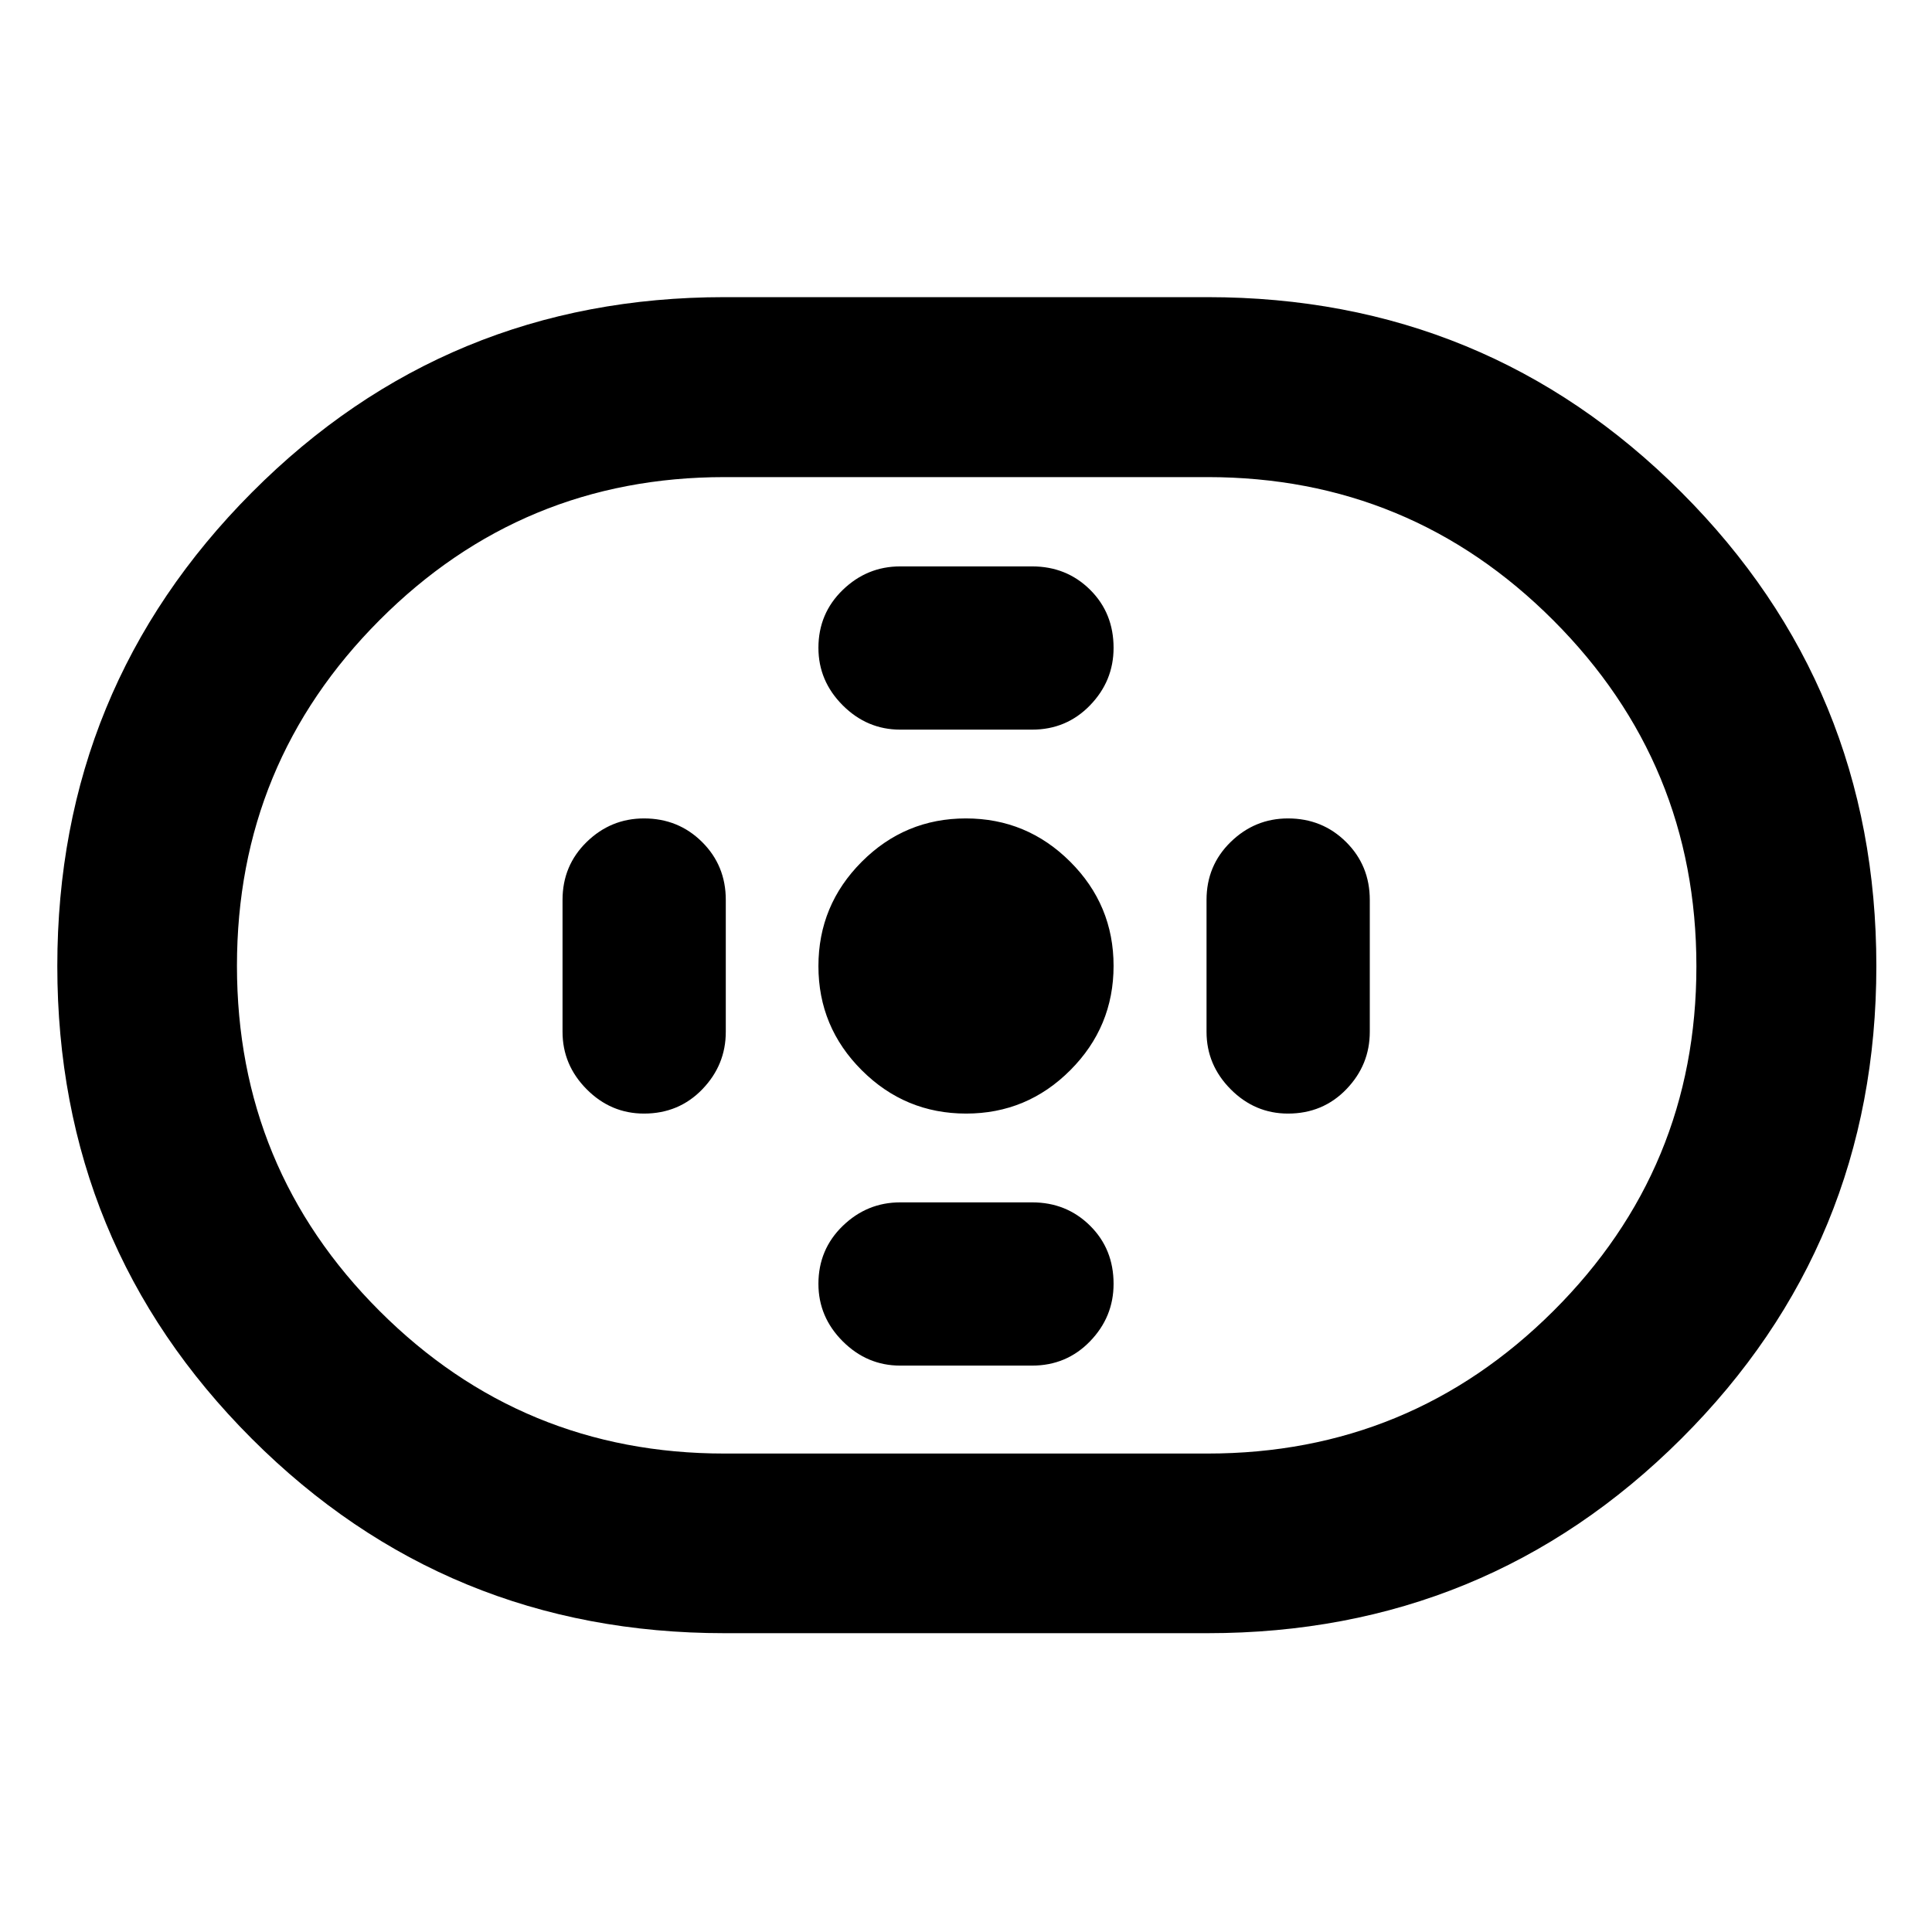 <svg xmlns="http://www.w3.org/2000/svg" height="40" viewBox="0 -960 960 960" width="40"><path d="M360-148.48q-138.24 0-234.88-96.63-96.64-96.63-96.64-234.86 0-138.23 96.64-235.3 96.64-97.08 234.88-97.08h240q138.52 0 235.43 96.92 96.92 96.91 96.92 235.43 0 138.24-96.92 234.88-96.91 96.64-235.43 96.64H360Zm0-89.26h240q100.78 0 171.86-70.83 71.07-70.83 71.07-171.27 0-100.72-71.07-171.9-71.08-71.19-171.86-71.19H360q-100.51 0-171.38 71.04-70.88 71.04-70.88 171.77 0 100.74 70.88 171.56 70.87 70.82 171.38 70.82Zm120.06-168.93q30.27 0 51.77-21.56 21.5-21.55 21.5-51.83 0-30.27-21.56-51.77-21.55-21.5-51.83-21.5-30.27 0-51.77 21.56-21.5 21.55-21.5 51.83 0 30.27 21.56 51.77 21.55 21.5 51.83 21.5ZM447.3-597.45h65.56q17.06 0 28.77-12.08 11.7-12.08 11.7-28.56 0-17.32-11.7-28.9-11.71-11.57-28.77-11.57H447.3q-16.47 0-28.55 11.7-12.08 11.7-12.08 28.77 0 16.48 12.08 28.56 12.08 12.08 28.55 12.08Zm0 316.01h65.56q17.06 0 28.77-12.07 11.7-12.08 11.7-28.56 0-17.32-11.7-28.9-11.71-11.58-28.77-11.58H447.3q-16.47 0-28.55 11.7-12.08 11.71-12.08 28.78 0 16.48 12.08 28.56 12.08 12.07 28.55 12.07ZM640-406.67q17.32 0 28.98-12.08t11.66-28.55v-65.56q0-17.06-11.79-28.77-11.78-11.7-28.85-11.7-16.48 0-28.48 11.7-12 11.71-12 28.77v65.56q0 16.47 12 28.55 12 12.08 28.48 12.08Zm-320 0q17.32 0 28.98-12.08t11.66-28.55v-65.56q0-17.06-11.79-28.77-11.78-11.7-28.85-11.7-16.48 0-28.48 11.7-12 11.71-12 28.77v65.56q0 16.47 12 28.55 12 12.08 28.48 12.08ZM480-480Z"/></svg>